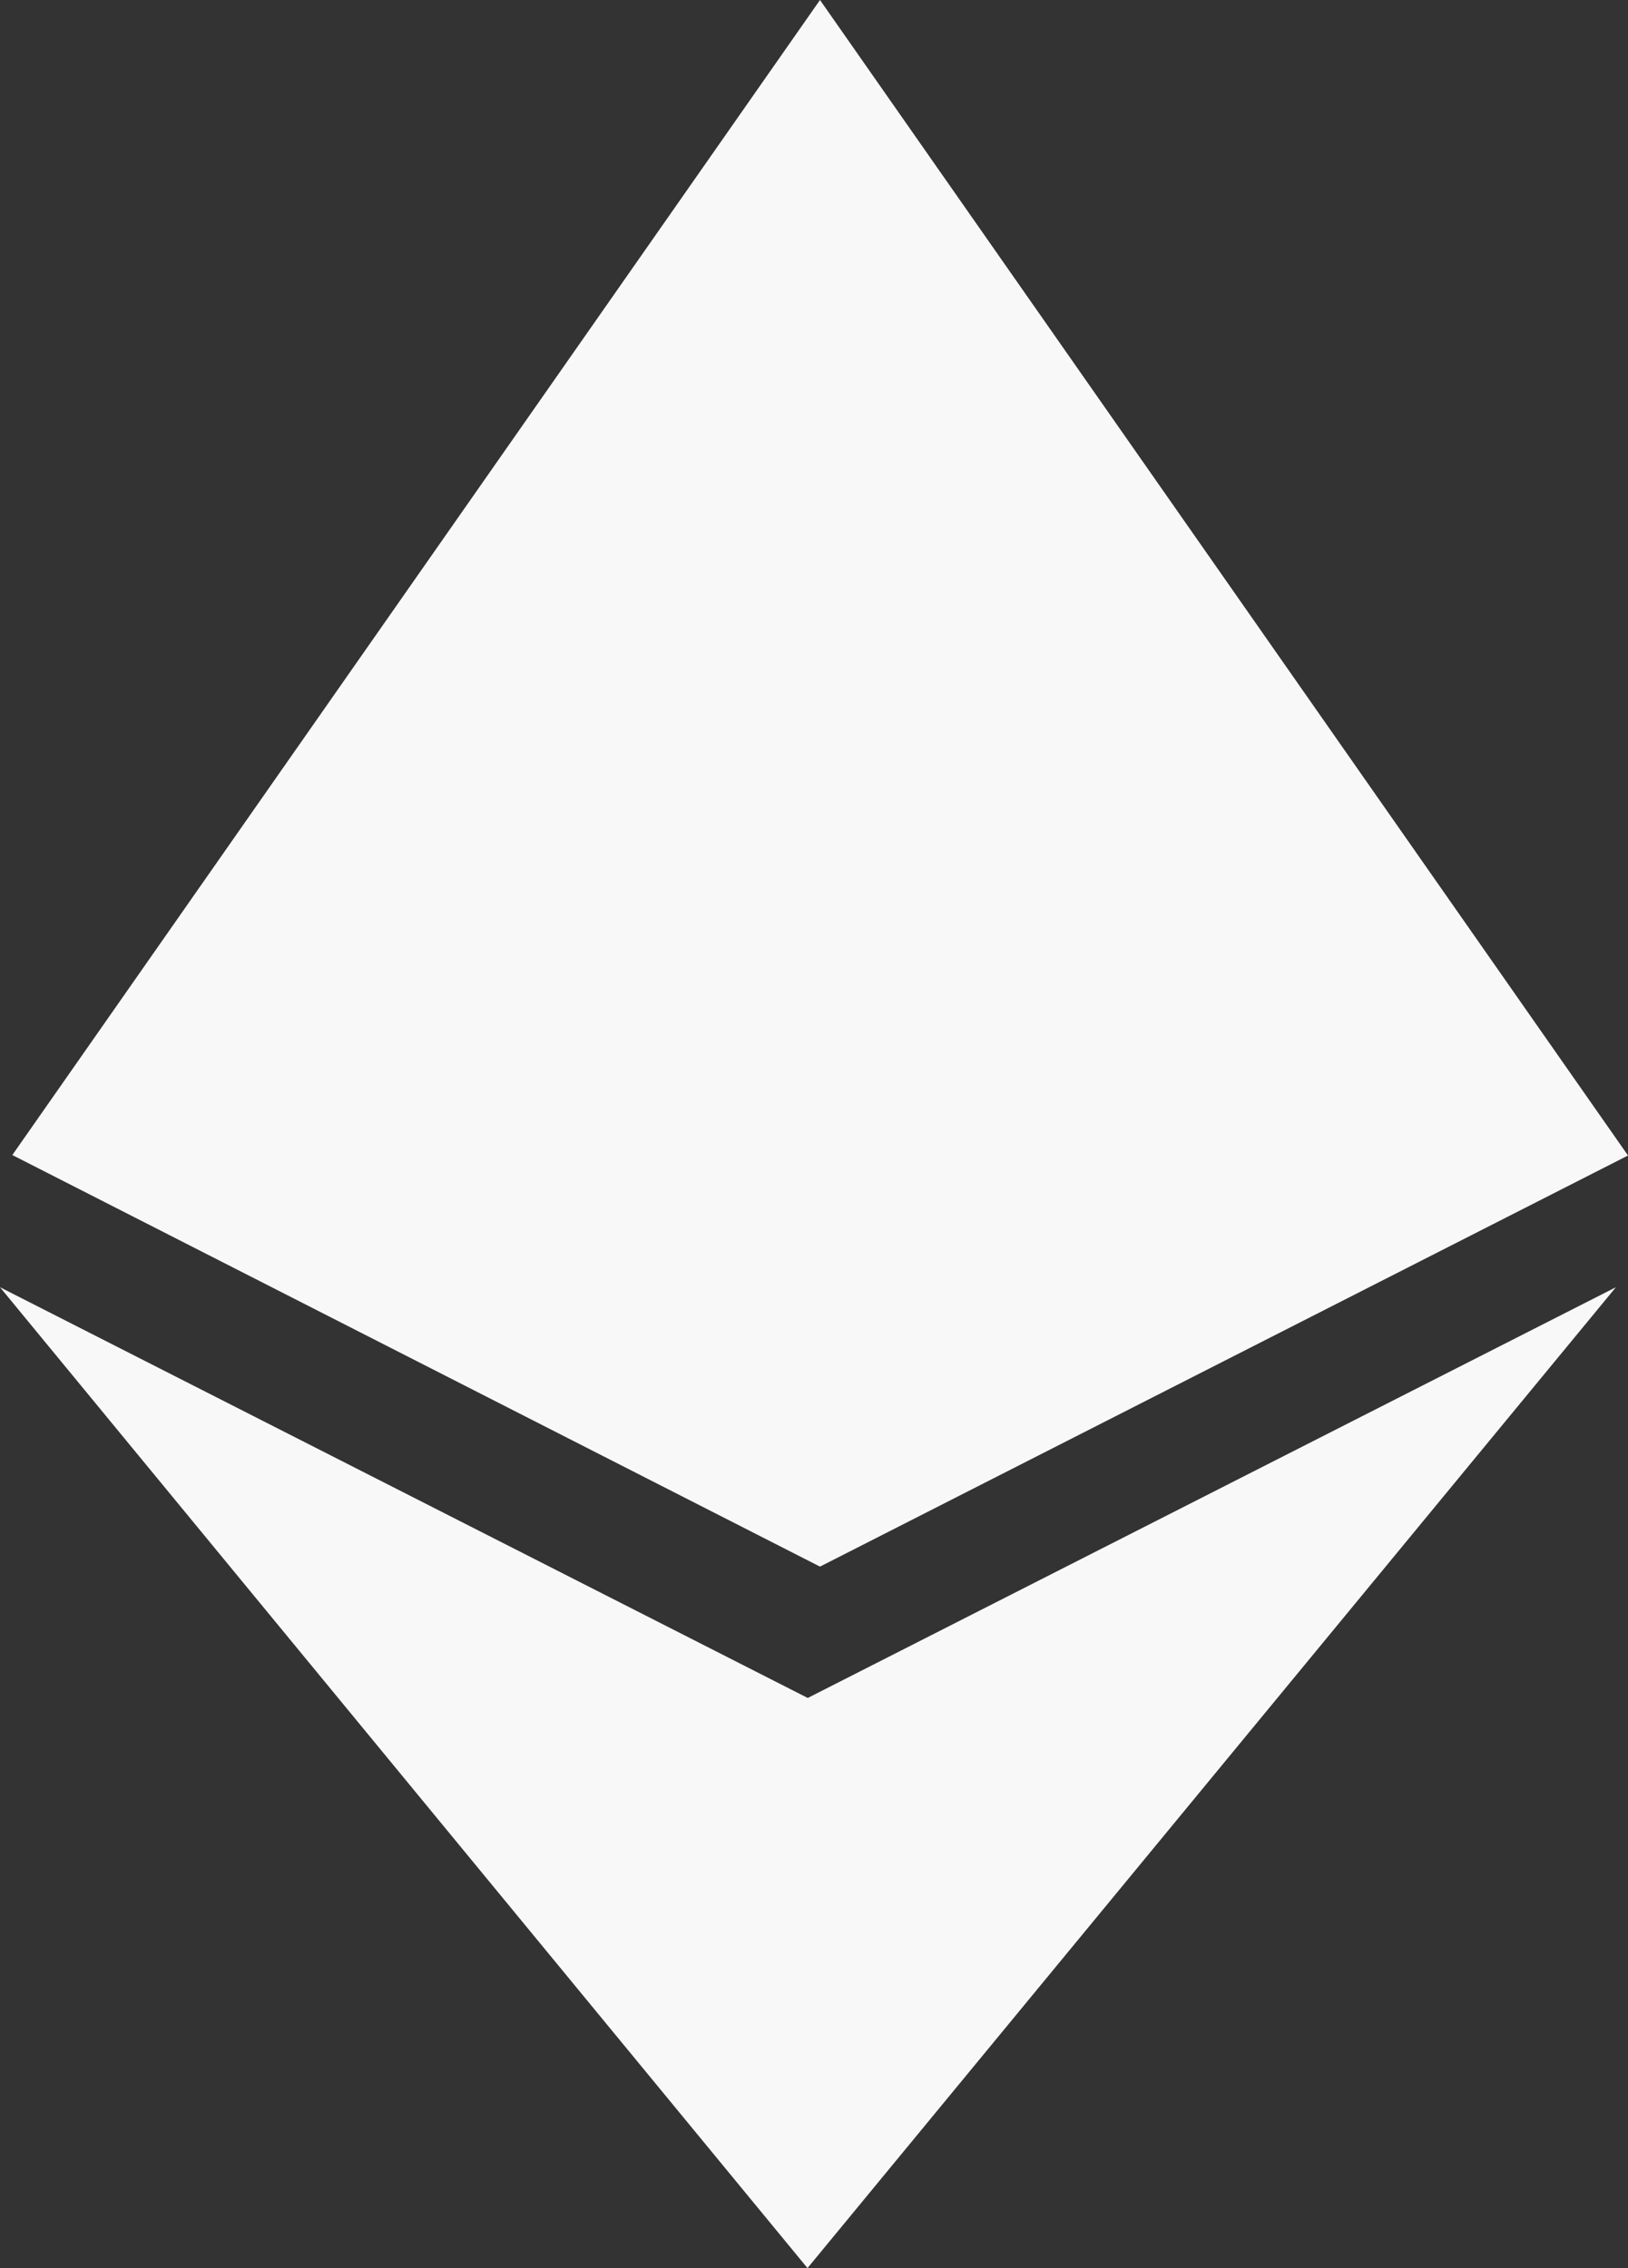 <svg width="28" height="39" viewBox="0 0 28 39" fill="none" xmlns="http://www.w3.org/2000/svg">
    <rect x="0" y="0" width="28" height="39" fill="#333333" stroke="none"/>
    <path d="M13.897 29.199L0 22.134L13.888 39L27.792 22.134L13.888 29.199H13.897ZM14.103 0L0.212 19.861L14.103 26.938L28 19.869L14.103 0Z" fill="#F8F8F8"/>
</svg>